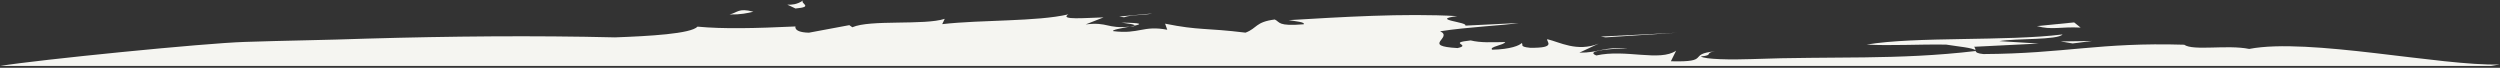 <?xml version="1.0" encoding="UTF-8" standalone="no"?>
<svg width="959px" height="26px" viewBox="0 0 959 26" version="1.1" xmlns="http://www.w3.org/2000/svg" xmlns:xlink="http://www.w3.org/1999/xlink">
    <rect x="0" y="0" width="959" height="26" fill="#333333" stroke="none"/>
    <!-- Generator: Sketch 3.6.1 (26313) - http://www.bohemiancoding.com/sketch -->
    <title>texture3</title>
    <desc>Created with Sketch.</desc>
    <defs></defs>
    <g id="Page-1" stroke="none" stroke-width="1" fill="none" fill-rule="evenodd">
        <g id="home" transform="translate(-337, -856)" fill="#F5F5F1">
            <g id="texture3" transform="translate(337, 856)">
                <path d="M430.185,8.675 C432.652,9.059 435.559,9.311 435.156,9.86 C437.903,9.259 438.48,8.779 430.185,8.675" id="Fill-1"></path>
                <path d="M435.155,9.861 C434.623,9.968 434.056,10.084 433.384,10.218 C433.938,10.167 434.406,10.141 435.035,10.057 C435.201,9.978 435.104,9.927 435.155,9.861" id="Fill-3"></path>
                <path d="M757.79,19.334 C757.802,19.415 757.818,19.494 757.841,19.572 C757.862,19.491 757.84,19.411 757.79,19.334" id="Fill-5"></path>
                <path d="M862.791,18.77 C854.353,17.053 841.36,19.613 837.854,17.156 C805.337,16.169 792.124,20.574 760.848,20.738 C758.546,20.518 758.002,20.091 757.842,19.572 C727.774,23.12 702.85,21.503 671.971,22.668 C664.233,22.96 653.733,22.794 652.454,21.642 C657.531,21.221 653.695,20.274 657.861,19.702 C646.921,20.725 656.775,23.921 640.948,23.502 L642.962,19.44 C636.685,23.74 623.593,18.744 612.334,21.278 C608.277,19.666 615.744,18.707 624.407,18.568 C614.563,17.888 613.691,20.248 605.838,20.209 L613.265,16.729 C604.925,20.054 598.277,16.132 593.536,15.034 C592.976,15.878 597.395,18.495 586.91,18.328 C582.405,17.9 584.707,17.02 583.646,16.532 C583.07,17.387 579.307,18.954 572.381,19.064 C571.107,17.912 576.97,17.314 577.417,16.127 C572.197,16.213 567.943,16.45 564.15,15.504 C554.917,16.491 564.757,17.171 559.117,18.44 C544.932,17.657 557.679,14.435 552.438,11.999 C563.113,10.32 576.858,9.762 582.576,8.831 L562.08,9.831 C563.314,8.468 548.205,7.538 559.018,6.191 C538.582,5.004 513.904,6.579 494.324,7.728 C497.104,8.187 500.678,8.463 500.101,9.318 C489.976,10.148 491.09,8.454 489.003,7.476 C481.514,8.439 482.369,10.777 477.783,12.525 C462.295,10.62 460.129,11.738 446.928,9.081 L447.765,11.41 C438.411,9.64 437.078,13.196 427.01,11.944 C426.45,11.448 430.295,10.803 433.383,10.219 C424.482,11.1 425.152,8.347 416.471,9.362 L423.339,6.668 C416.414,6.846 406.269,7.778 409.817,5.505 C397.75,8.33 376.518,7.538 361.43,9.262 L362.405,7.223 C354.623,9.786 333.7,7.446 326.959,10.459 L325.802,9.646 L310.29,12.542 C303.25,12.377 305.608,9.3 305.048,10.154 C289.614,10.861 277.506,11.16 267.565,10.219 C265.093,12.967 248.848,13.871 235.926,14.337 C204.794,13.586 172.524,13.899 140.789,14.812 C124.917,15.382 109.191,15.562 93.802,16.084 C78.411,16.553 14.958,22.894 0,25.295 L955.555,25.295 C956.651,25.107 957.757,24.926 958.843,24.73 C936.481,25.424 885.575,14.377 862.791,18.77 Z" id="Fill-7"></path>
                <path d="M782.034,16.709 L766.924,15.774 C773.457,14.665 789.385,15.412 791.196,13.208 C769.556,15.902 734.933,13.938 716.045,17.094 C724.928,17.623 736.013,16.941 746.527,17.107 C750.766,17.809 757.126,18.338 757.79,19.334 C757.727,18.901 757.778,18.419 757.248,17.946 L782.034,16.709 Z" id="Fill-10"></path>
                <path d="M798.12,10.579 L795.641,8.6 L781.36,10.002 C787.156,11.595 790.147,10.199 798.12,10.579" id="Fill-12"></path>
                <path d="M795.057,16.669 L802.532,15.71 L790.439,15.9 L795.057,16.669 Z" id="Fill-14"></path>
                <path d="M643.118,12.561 L614.046,14.028 L615.897,14.336 L643.118,12.561 Z" id="Fill-16"></path>
                <path d="M441.988,5.178 L429.322,6.342 L431.169,6.635 C434.274,5.546 438.755,5.938 441.988,5.178" id="Fill-18"></path>
                <path d="M305.146,3.264 C312.45,2.605 306.594,1.327 308.098,0.134 C303.391,3.534 298.809,0.107 305.146,3.264" id="Fill-20"></path>
                <path d="M308.098,0.134 C308.164,0.087 308.231,0.049 308.297,-0 C308.219,0.043 308.155,0.09 308.098,0.134" id="Fill-22"></path>
                <path d="M279.825,5.561 C284.195,5.62 286.615,5.058 289.003,4.497 C283.223,2.959 283.044,4.811 279.825,5.561" id="Fill-24"></path>
            </g>
        </g>
    </g>
</svg>